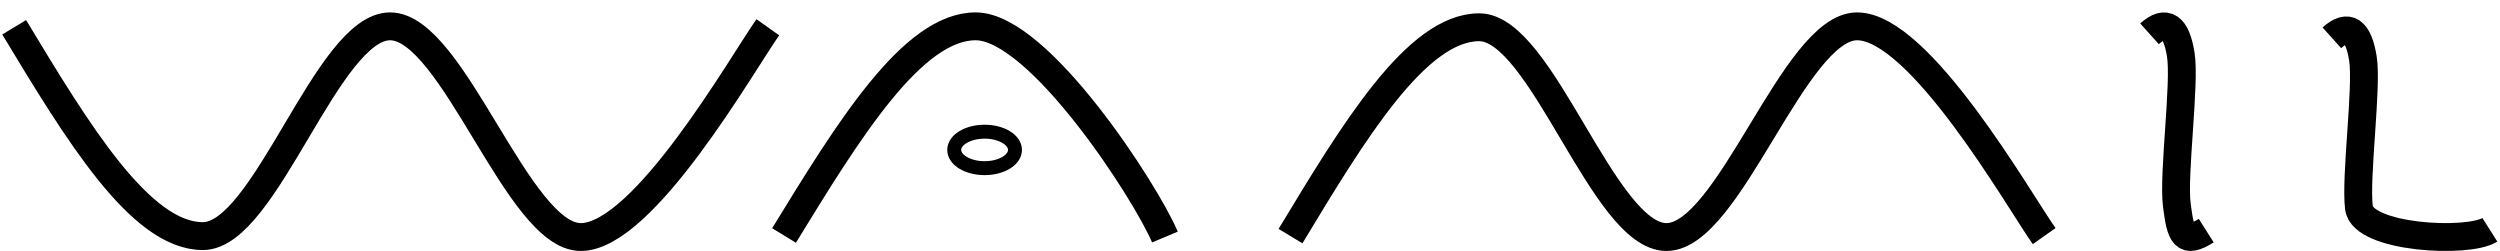 <svg width="617" height="62" xmlns="http://www.w3.org/2000/svg" xmlns:xlink="http://www.w3.org/1999/xlink" xml:space="preserve" overflow="hidden"><g transform="translate(-1664 -205)"><path d="M1667.5 211.728C1683.07 237.519 1698.64 263.31 1714.1 263.272 1729.57 263.234 1744.76 211.462 1760.3 211.5 1775.83 211.538 1791.77 263.462 1807.31 263.5 1822.84 263.538 1847.23 220.585 1853.5 211.728" stroke="#000000" stroke-width="6.875" stroke-miterlimit="8" fill="none" fill-rule="evenodd"/><path d="M1857.5 263.118C1873.34 237.277 1889.18 211.436 1904.84 211.5 1920.51 211.564 1946.93 252.603 1951.5 263.5" stroke="#000000" stroke-width="6.875" stroke-miterlimit="8" fill="none" fill-rule="evenodd"/><path d="M0 0.228C15.568 26.019 31.136 51.81 46.602 51.772 62.068 51.734 77.261-0.038 92.796 0 108.33 0.038 124.273 51.962 139.807 52 155.341 52.038 179.732 9.085 186 0.228" stroke="#000000" stroke-width="6.875" stroke-miterlimit="8" fill="none" fill-rule="evenodd" transform="matrix(1 0 0 -1 1982.5 263.5)"/><path d="M2194.5 213.343C2198.55 209.709 2201.1 211.459 2202.22 218.501 2203.35 225.543 2200.28 248.046 2201.24 255.592 2202.19 263.138 2203.04 265.37 2208.5 261.916" stroke="#000000" stroke-width="6.875" stroke-miterlimit="8" fill="none" fill-rule="evenodd"/><path d="M2239.5 214.33C2243.52 210.721 2246.06 212.46 2247.17 219.453 2248.29 226.446 2245.24 248.794 2246.19 256.288 2247.14 263.782 2273.08 265.147 2278.5 261.717" stroke="#000000" stroke-width="6.875" stroke-miterlimit="8" fill="none" fill-rule="evenodd"/><path d="M1899.5 242C1899.5 239.515 1902.86 237.5 1907 237.5 1911.14 237.5 1914.5 239.515 1914.5 242 1914.5 244.485 1911.14 246.5 1907 246.5 1902.86 246.5 1899.5 244.485 1899.5 242Z" stroke="#000000" stroke-width="3.438" stroke-miterlimit="8" fill="none" fill-rule="evenodd"/></g></svg>